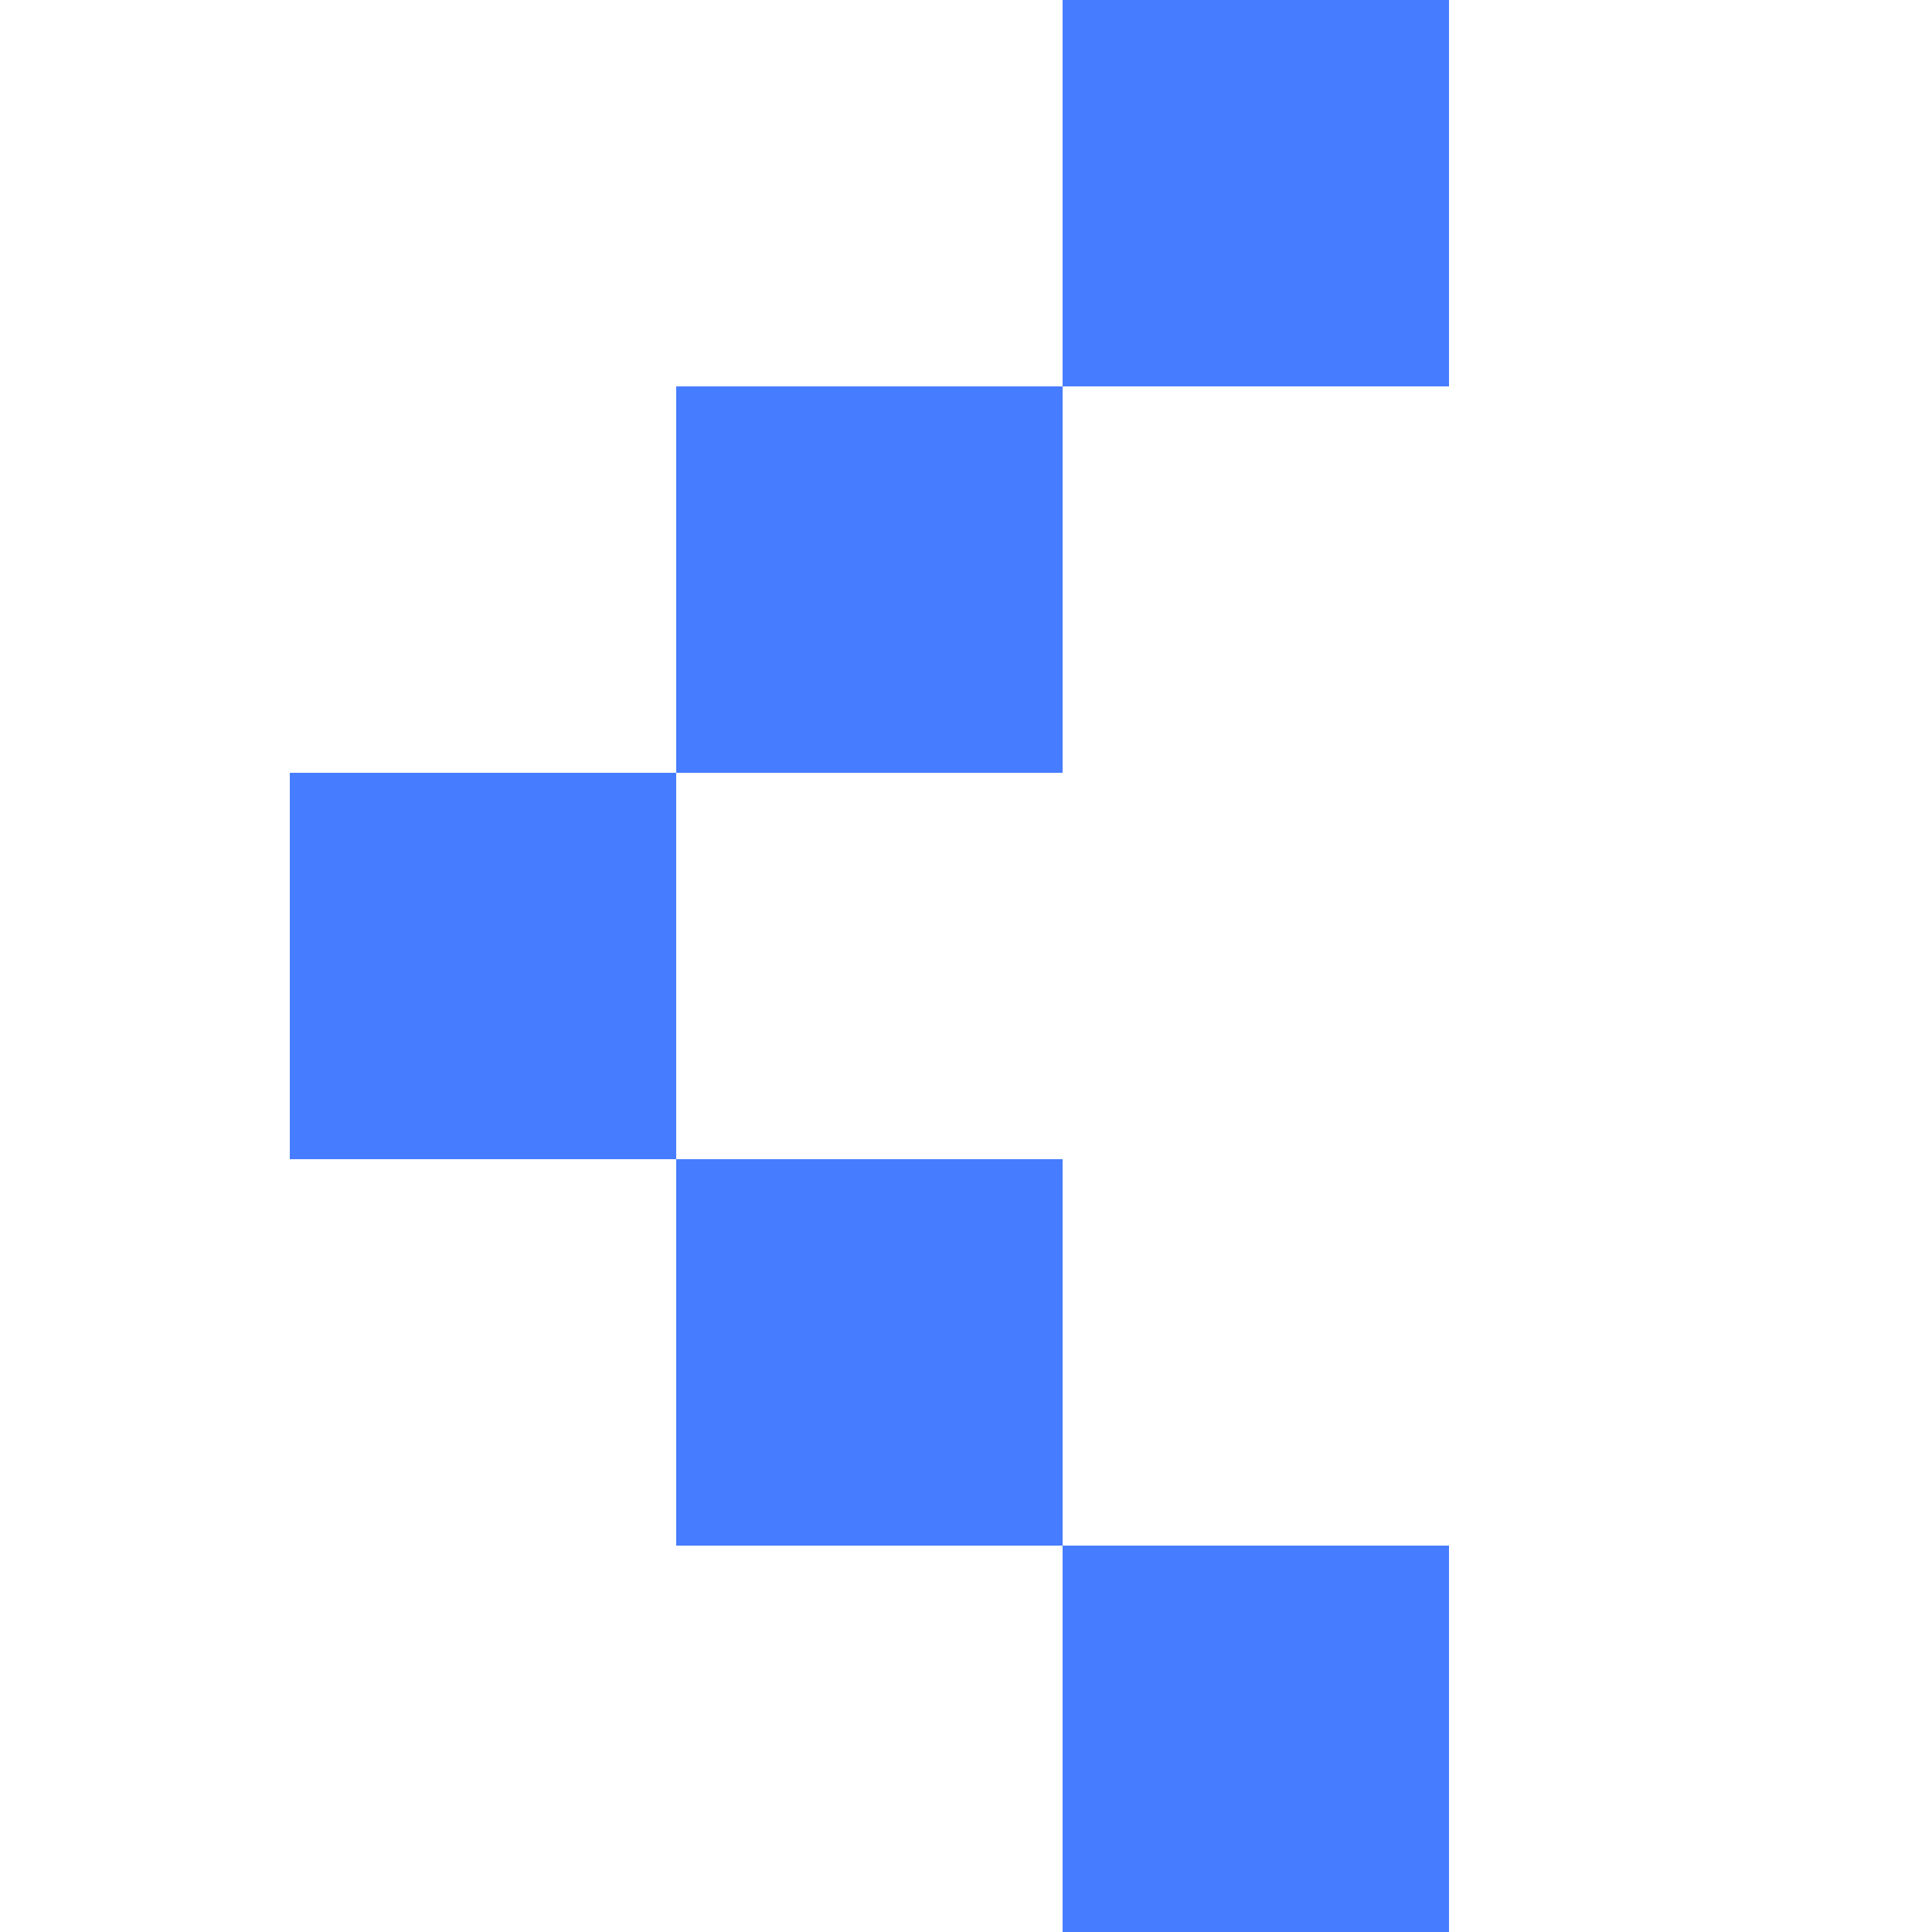 <svg width="40" height="40" viewBox="0 0 40 40" fill="none" xmlns="http://www.w3.org/2000/svg">
<rect x="22" width="8" height="8" fill="#467CFF"/>
<rect x="14" y="8" width="8" height="8" fill="#467CFF"/>
<rect x="6" y="16" width="8" height="8" fill="#467CFF"/>
<rect x="14" y="24" width="8" height="8" fill="#467CFF"/>
<rect x="22" y="32" width="8" height="8" fill="#467CFF"/>
</svg>
